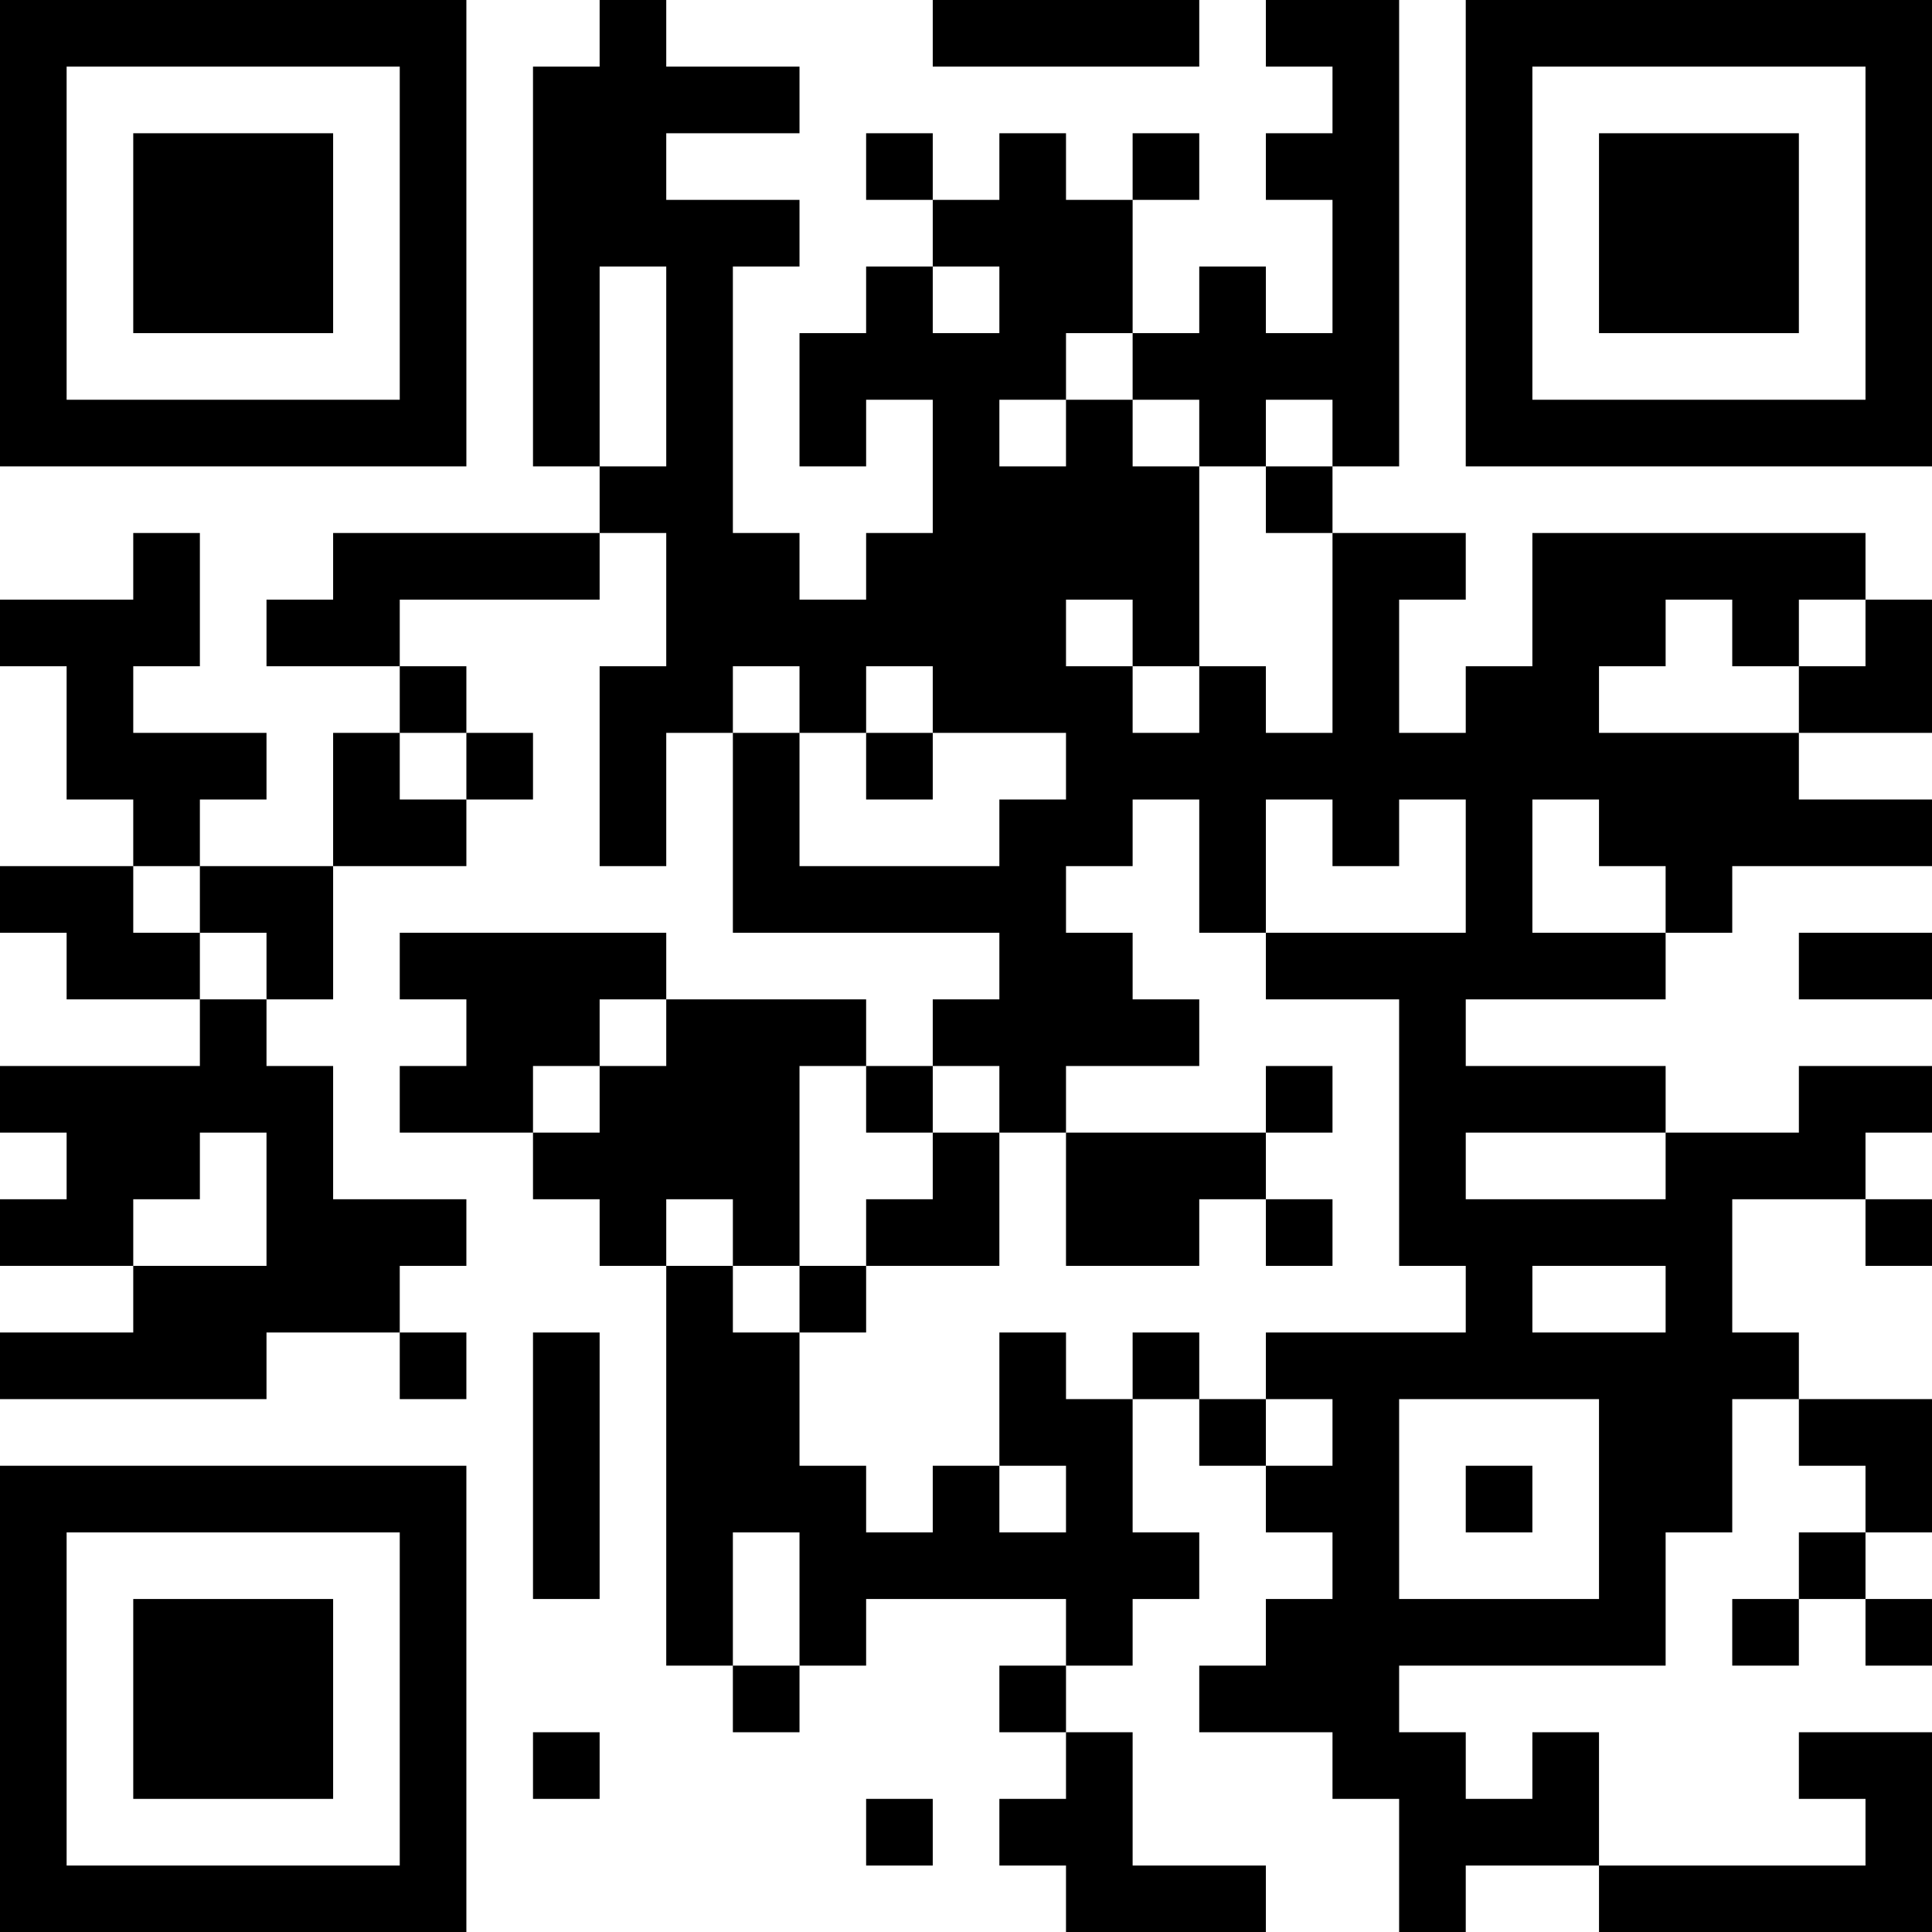 <?xml version="1.0" encoding="UTF-8"?>
<svg xmlns="http://www.w3.org/2000/svg" version="1.1" width="200" height="200" viewBox="0 0 200 200"><rect x="0" y="0" width="200" height="200" fill="#ffffff"/><g transform="scale(6.897)"><g transform="translate(0,0)"><path fill-rule="evenodd" d="M9 0L9 1L8 1L8 7L9 7L9 8L5 8L5 9L4 9L4 10L6 10L6 11L5 11L5 13L3 13L3 12L4 12L4 11L2 11L2 10L3 10L3 8L2 8L2 9L0 9L0 10L1 10L1 12L2 12L2 13L0 13L0 14L1 14L1 15L3 15L3 16L0 16L0 17L1 17L1 18L0 18L0 19L2 19L2 20L0 20L0 21L4 21L4 20L6 20L6 21L7 21L7 20L6 20L6 19L7 19L7 18L5 18L5 16L4 16L4 15L5 15L5 13L7 13L7 12L8 12L8 11L7 11L7 10L6 10L6 9L9 9L9 8L10 8L10 10L9 10L9 13L10 13L10 11L11 11L11 14L15 14L15 15L14 15L14 16L13 16L13 15L10 15L10 14L6 14L6 15L7 15L7 16L6 16L6 17L8 17L8 18L9 18L9 19L10 19L10 25L11 25L11 26L12 26L12 25L13 25L13 24L16 24L16 25L15 25L15 26L16 26L16 27L15 27L15 28L16 28L16 29L19 29L19 28L17 28L17 26L16 26L16 25L17 25L17 24L18 24L18 23L17 23L17 21L18 21L18 22L19 22L19 23L20 23L20 24L19 24L19 25L18 25L18 26L20 26L20 27L21 27L21 29L22 29L22 28L24 28L24 29L29 29L29 26L27 26L27 27L28 27L28 28L24 28L24 26L23 26L23 27L22 27L22 26L21 26L21 25L25 25L25 23L26 23L26 21L27 21L27 22L28 22L28 23L27 23L27 24L26 24L26 25L27 25L27 24L28 24L28 25L29 25L29 24L28 24L28 23L29 23L29 21L27 21L27 20L26 20L26 18L28 18L28 19L29 19L29 18L28 18L28 17L29 17L29 16L27 16L27 17L25 17L25 16L22 16L22 15L25 15L25 14L26 14L26 13L29 13L29 12L27 12L27 11L29 11L29 9L28 9L28 8L23 8L23 10L22 10L22 11L21 11L21 9L22 9L22 8L20 8L20 7L21 7L21 0L19 0L19 1L20 1L20 2L19 2L19 3L20 3L20 5L19 5L19 4L18 4L18 5L17 5L17 3L18 3L18 2L17 2L17 3L16 3L16 2L15 2L15 3L14 3L14 2L13 2L13 3L14 3L14 4L13 4L13 5L12 5L12 7L13 7L13 6L14 6L14 8L13 8L13 9L12 9L12 8L11 8L11 4L12 4L12 3L10 3L10 2L12 2L12 1L10 1L10 0ZM14 0L14 1L18 1L18 0ZM9 4L9 7L10 7L10 4ZM14 4L14 5L15 5L15 4ZM16 5L16 6L15 6L15 7L16 7L16 6L17 6L17 7L18 7L18 10L17 10L17 9L16 9L16 10L17 10L17 11L18 11L18 10L19 10L19 11L20 11L20 8L19 8L19 7L20 7L20 6L19 6L19 7L18 7L18 6L17 6L17 5ZM25 9L25 10L24 10L24 11L27 11L27 10L28 10L28 9L27 9L27 10L26 10L26 9ZM11 10L11 11L12 11L12 13L15 13L15 12L16 12L16 11L14 11L14 10L13 10L13 11L12 11L12 10ZM6 11L6 12L7 12L7 11ZM13 11L13 12L14 12L14 11ZM17 12L17 13L16 13L16 14L17 14L17 15L18 15L18 16L16 16L16 17L15 17L15 16L14 16L14 17L13 17L13 16L12 16L12 19L11 19L11 18L10 18L10 19L11 19L11 20L12 20L12 22L13 22L13 23L14 23L14 22L15 22L15 23L16 23L16 22L15 22L15 20L16 20L16 21L17 21L17 20L18 20L18 21L19 21L19 22L20 22L20 21L19 21L19 20L22 20L22 19L21 19L21 15L19 15L19 14L22 14L22 12L21 12L21 13L20 13L20 12L19 12L19 14L18 14L18 12ZM23 12L23 14L25 14L25 13L24 13L24 12ZM2 13L2 14L3 14L3 15L4 15L4 14L3 14L3 13ZM27 14L27 15L29 15L29 14ZM9 15L9 16L8 16L8 17L9 17L9 16L10 16L10 15ZM19 16L19 17L16 17L16 19L18 19L18 18L19 18L19 19L20 19L20 18L19 18L19 17L20 17L20 16ZM3 17L3 18L2 18L2 19L4 19L4 17ZM14 17L14 18L13 18L13 19L12 19L12 20L13 20L13 19L15 19L15 17ZM22 17L22 18L25 18L25 17ZM23 19L23 20L25 20L25 19ZM8 20L8 24L9 24L9 20ZM21 21L21 24L24 24L24 21ZM22 22L22 23L23 23L23 22ZM11 23L11 25L12 25L12 23ZM8 26L8 27L9 27L9 26ZM13 27L13 28L14 28L14 27ZM0 0L0 7L7 7L7 0ZM1 1L1 6L6 6L6 1ZM2 2L2 5L5 5L5 2ZM22 0L22 7L29 7L29 0ZM23 1L23 6L28 6L28 1ZM24 2L24 5L27 5L27 2ZM0 22L0 29L7 29L7 22ZM1 23L1 28L6 28L6 23ZM2 24L2 27L5 27L5 24Z" fill="#000000"/></g></g></svg>
